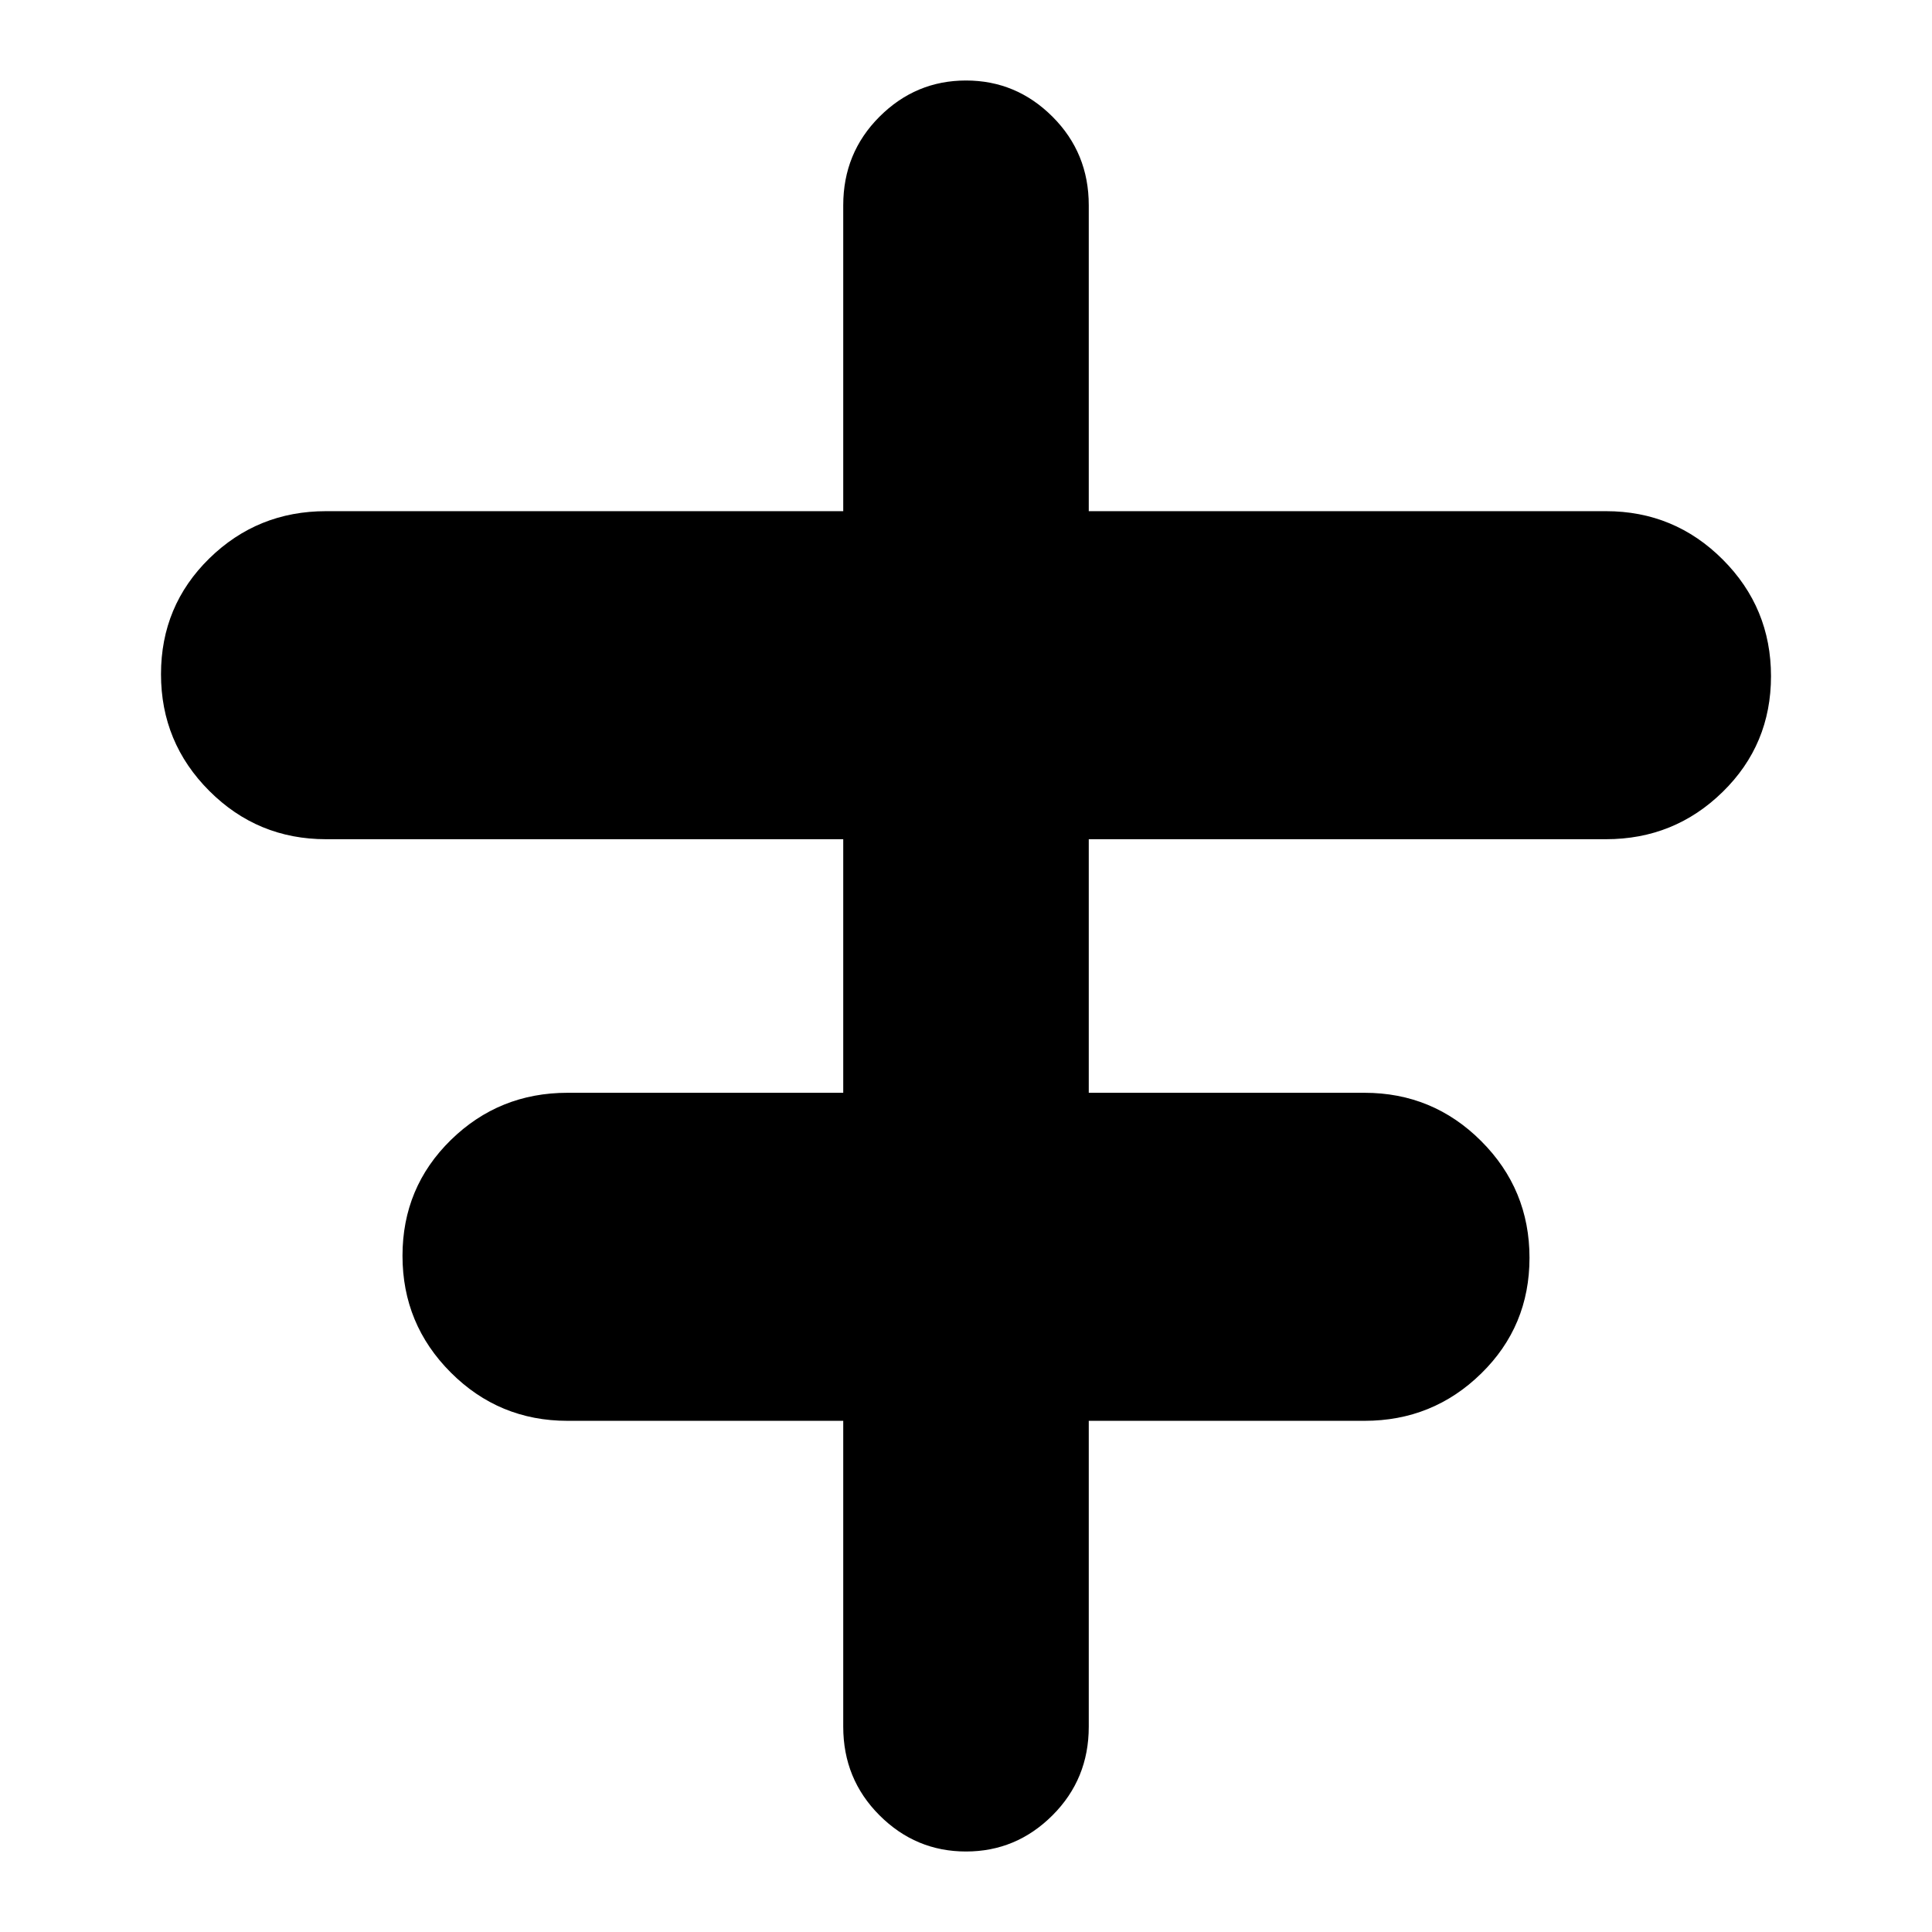 <svg xmlns="http://www.w3.org/2000/svg" height="24" width="24"><path d="M12 23Q11.375 23 10.925 22.55Q10.475 22.1 10.475 21.45V17.65H7.05Q6.2 17.65 5.6 17.05Q5 16.45 5 15.6Q5 14.75 5.6 14.162Q6.2 13.575 7.05 13.575H10.475V10.425H4.05Q3.2 10.425 2.6 9.825Q2 9.225 2 8.375Q2 7.525 2.6 6.937Q3.2 6.35 4.05 6.35H10.475V2.55Q10.475 1.9 10.925 1.45Q11.375 1 12 1Q12.625 1 13.075 1.45Q13.525 1.9 13.525 2.55V6.35H19.95Q20.8 6.35 21.4 6.95Q22 7.55 22 8.4Q22 9.25 21.4 9.837Q20.8 10.425 19.95 10.425H13.525V13.575H16.95Q17.8 13.575 18.4 14.175Q19 14.775 19 15.625Q19 16.475 18.4 17.062Q17.8 17.65 16.95 17.65H13.525V21.45Q13.525 22.1 13.075 22.55Q12.625 23 12 23Z"/></svg>